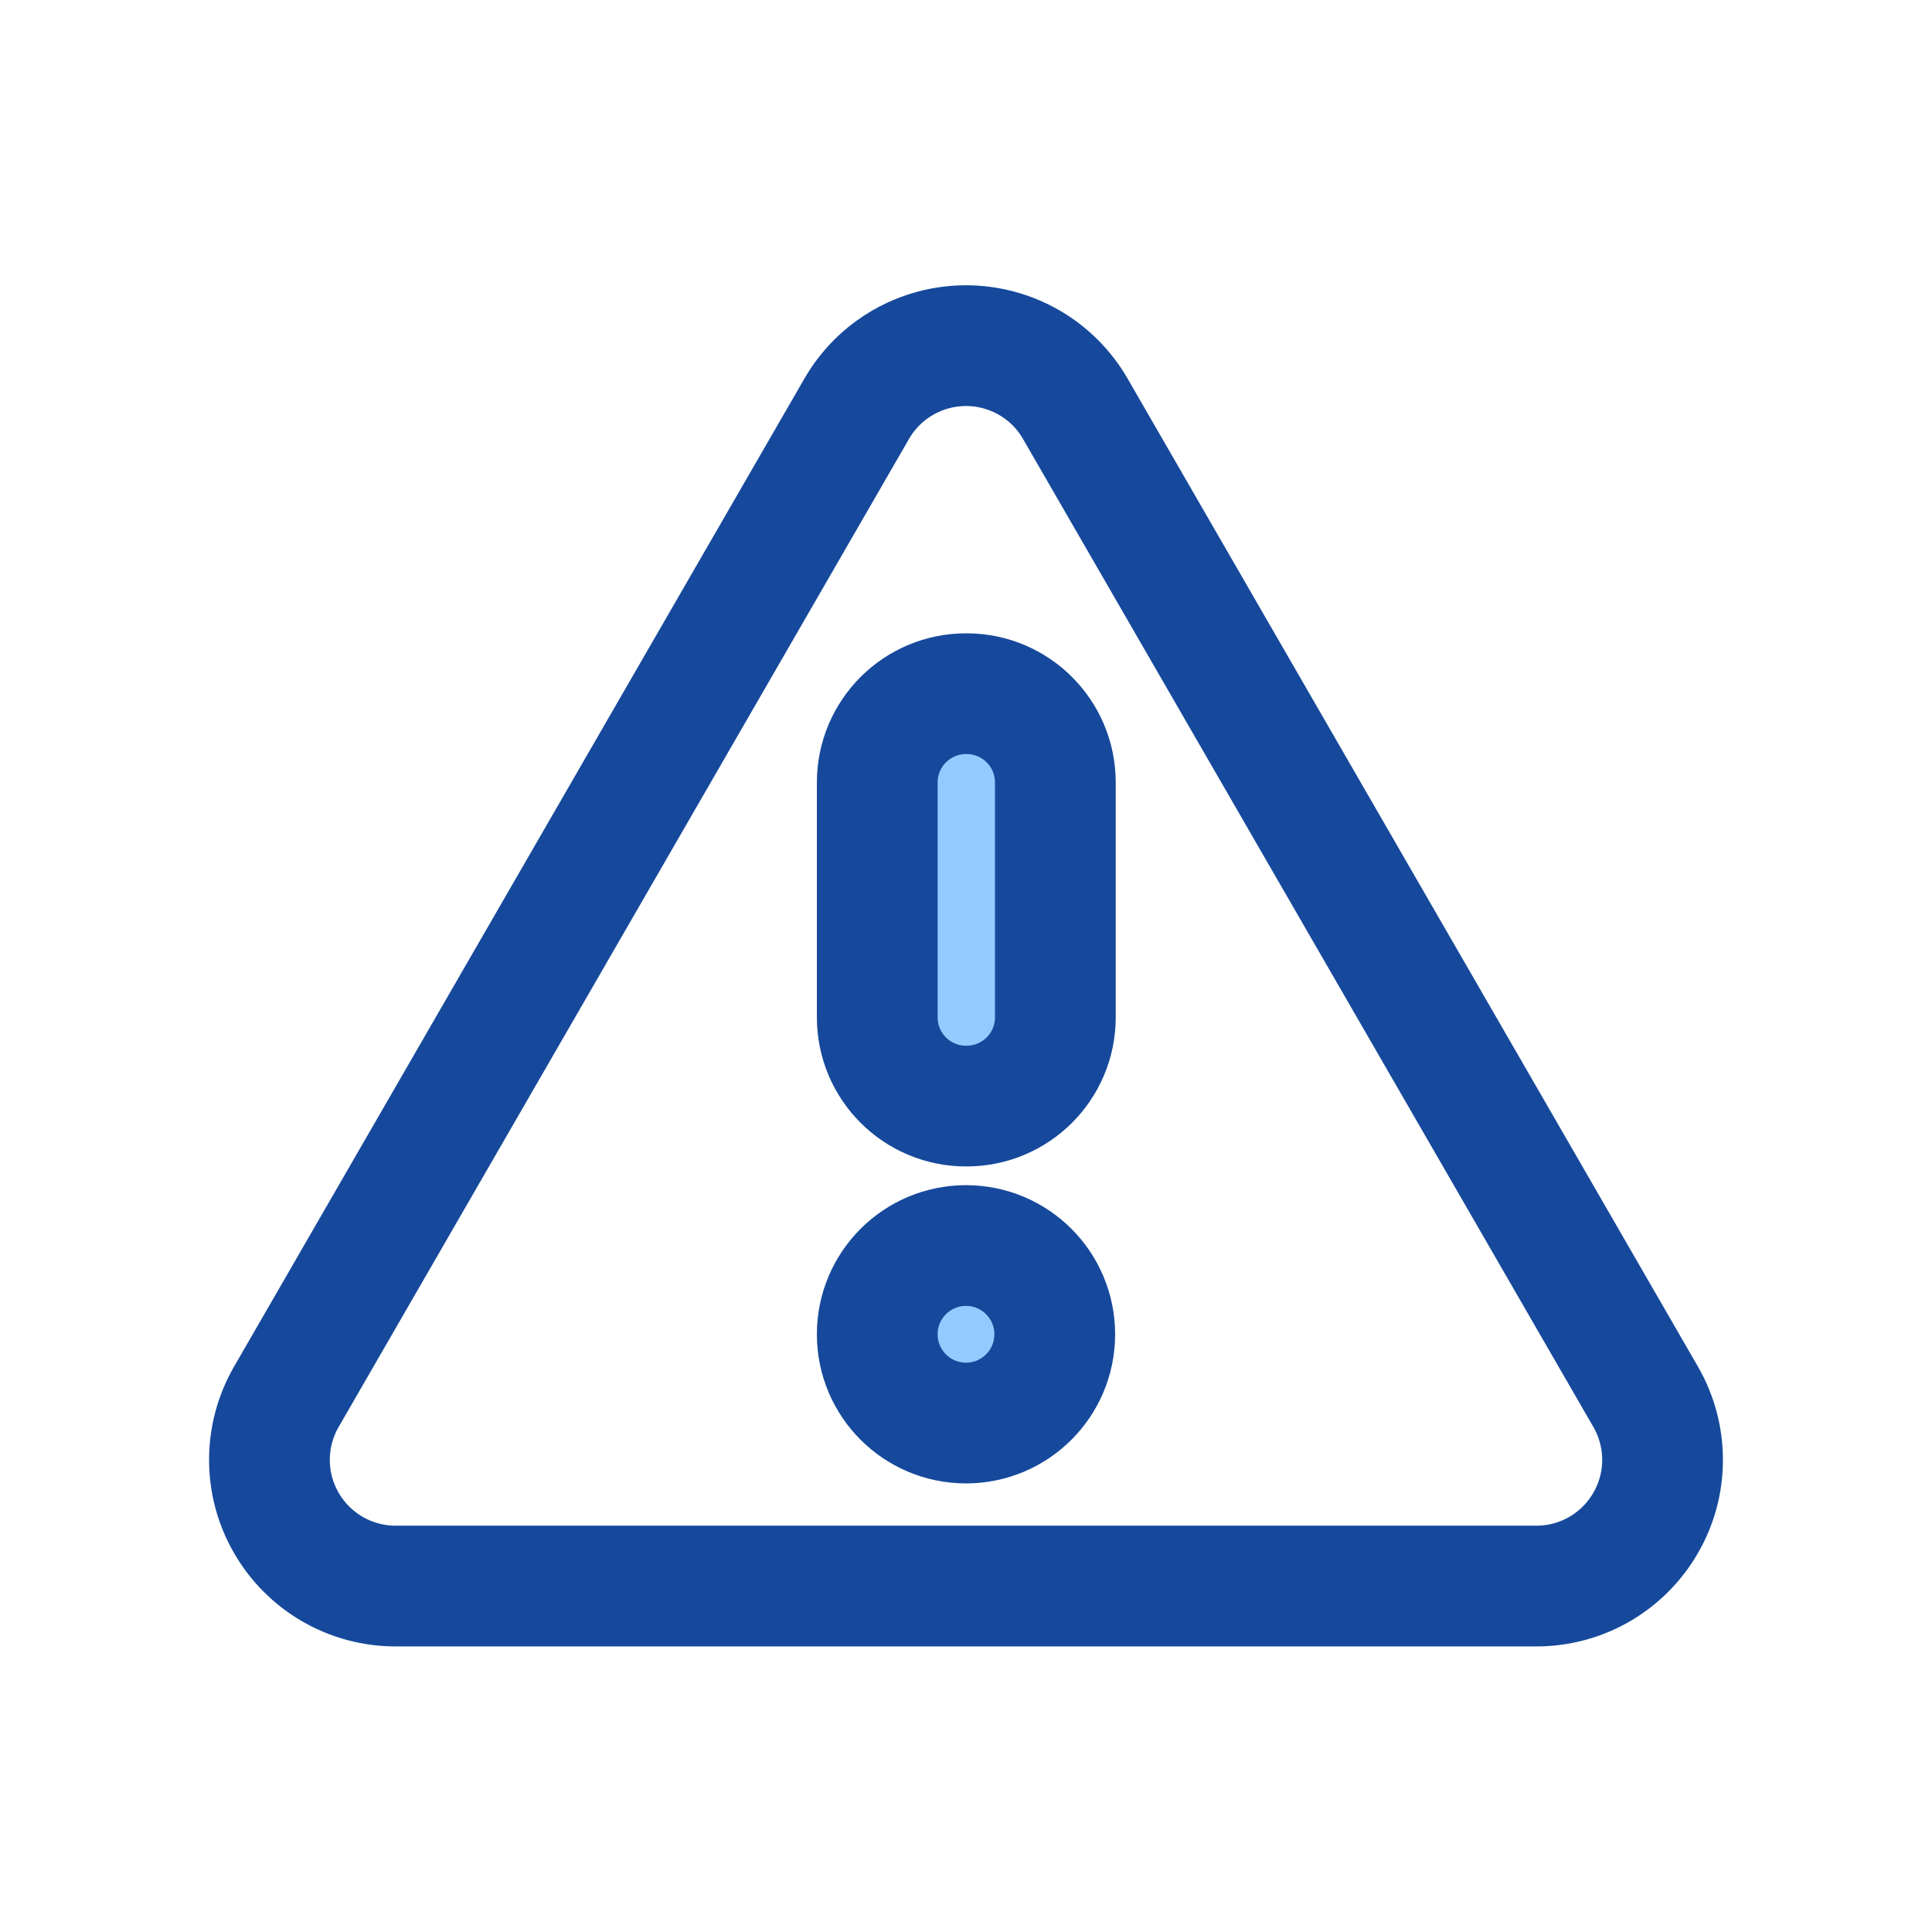 <svg width="32" height="32" viewBox="0 0 32 32" fill="none" xmlns="http://www.w3.org/2000/svg">
<path d="M14.19 6.77L4.74 23.14C4.558 23.458 4.462 23.817 4.463 24.184C4.463 24.55 4.56 24.909 4.744 25.226C4.927 25.543 5.19 25.806 5.507 25.99C5.824 26.173 6.184 26.27 6.55 26.27H25.45C25.816 26.27 26.176 26.173 26.493 25.99C26.81 25.806 27.073 25.543 27.256 25.226C27.44 24.909 27.537 24.55 27.537 24.184C27.538 23.817 27.442 23.458 27.26 23.14L17.81 6.77C17.627 6.452 17.363 6.188 17.045 6.005C16.727 5.822 16.367 5.725 16 5.725C15.633 5.725 15.273 5.822 14.955 6.005C14.637 6.188 14.373 6.452 14.19 6.77V6.77Z" stroke="#16499C" stroke-width="2" stroke-miterlimit="10"/>
<path d="M16.01 11.49H16C15.188 11.49 14.53 12.148 14.53 12.96V16.85C14.53 17.662 15.188 18.32 16 18.32H16.01C16.822 18.32 17.48 17.662 17.48 16.85V12.96C17.48 12.148 16.822 11.49 16.01 11.49Z" fill="#94CAFF" stroke="#16499C" stroke-width="2" stroke-miterlimit="10"/>
<path d="M16 23.57C16.812 23.57 17.47 22.912 17.47 22.1C17.47 21.288 16.812 20.63 16 20.63C15.188 20.63 14.53 21.288 14.53 22.1C14.53 22.912 15.188 23.57 16 23.57Z" fill="#94CAFF" stroke="#16499C" stroke-width="2" stroke-miterlimit="10"/>
</svg>
